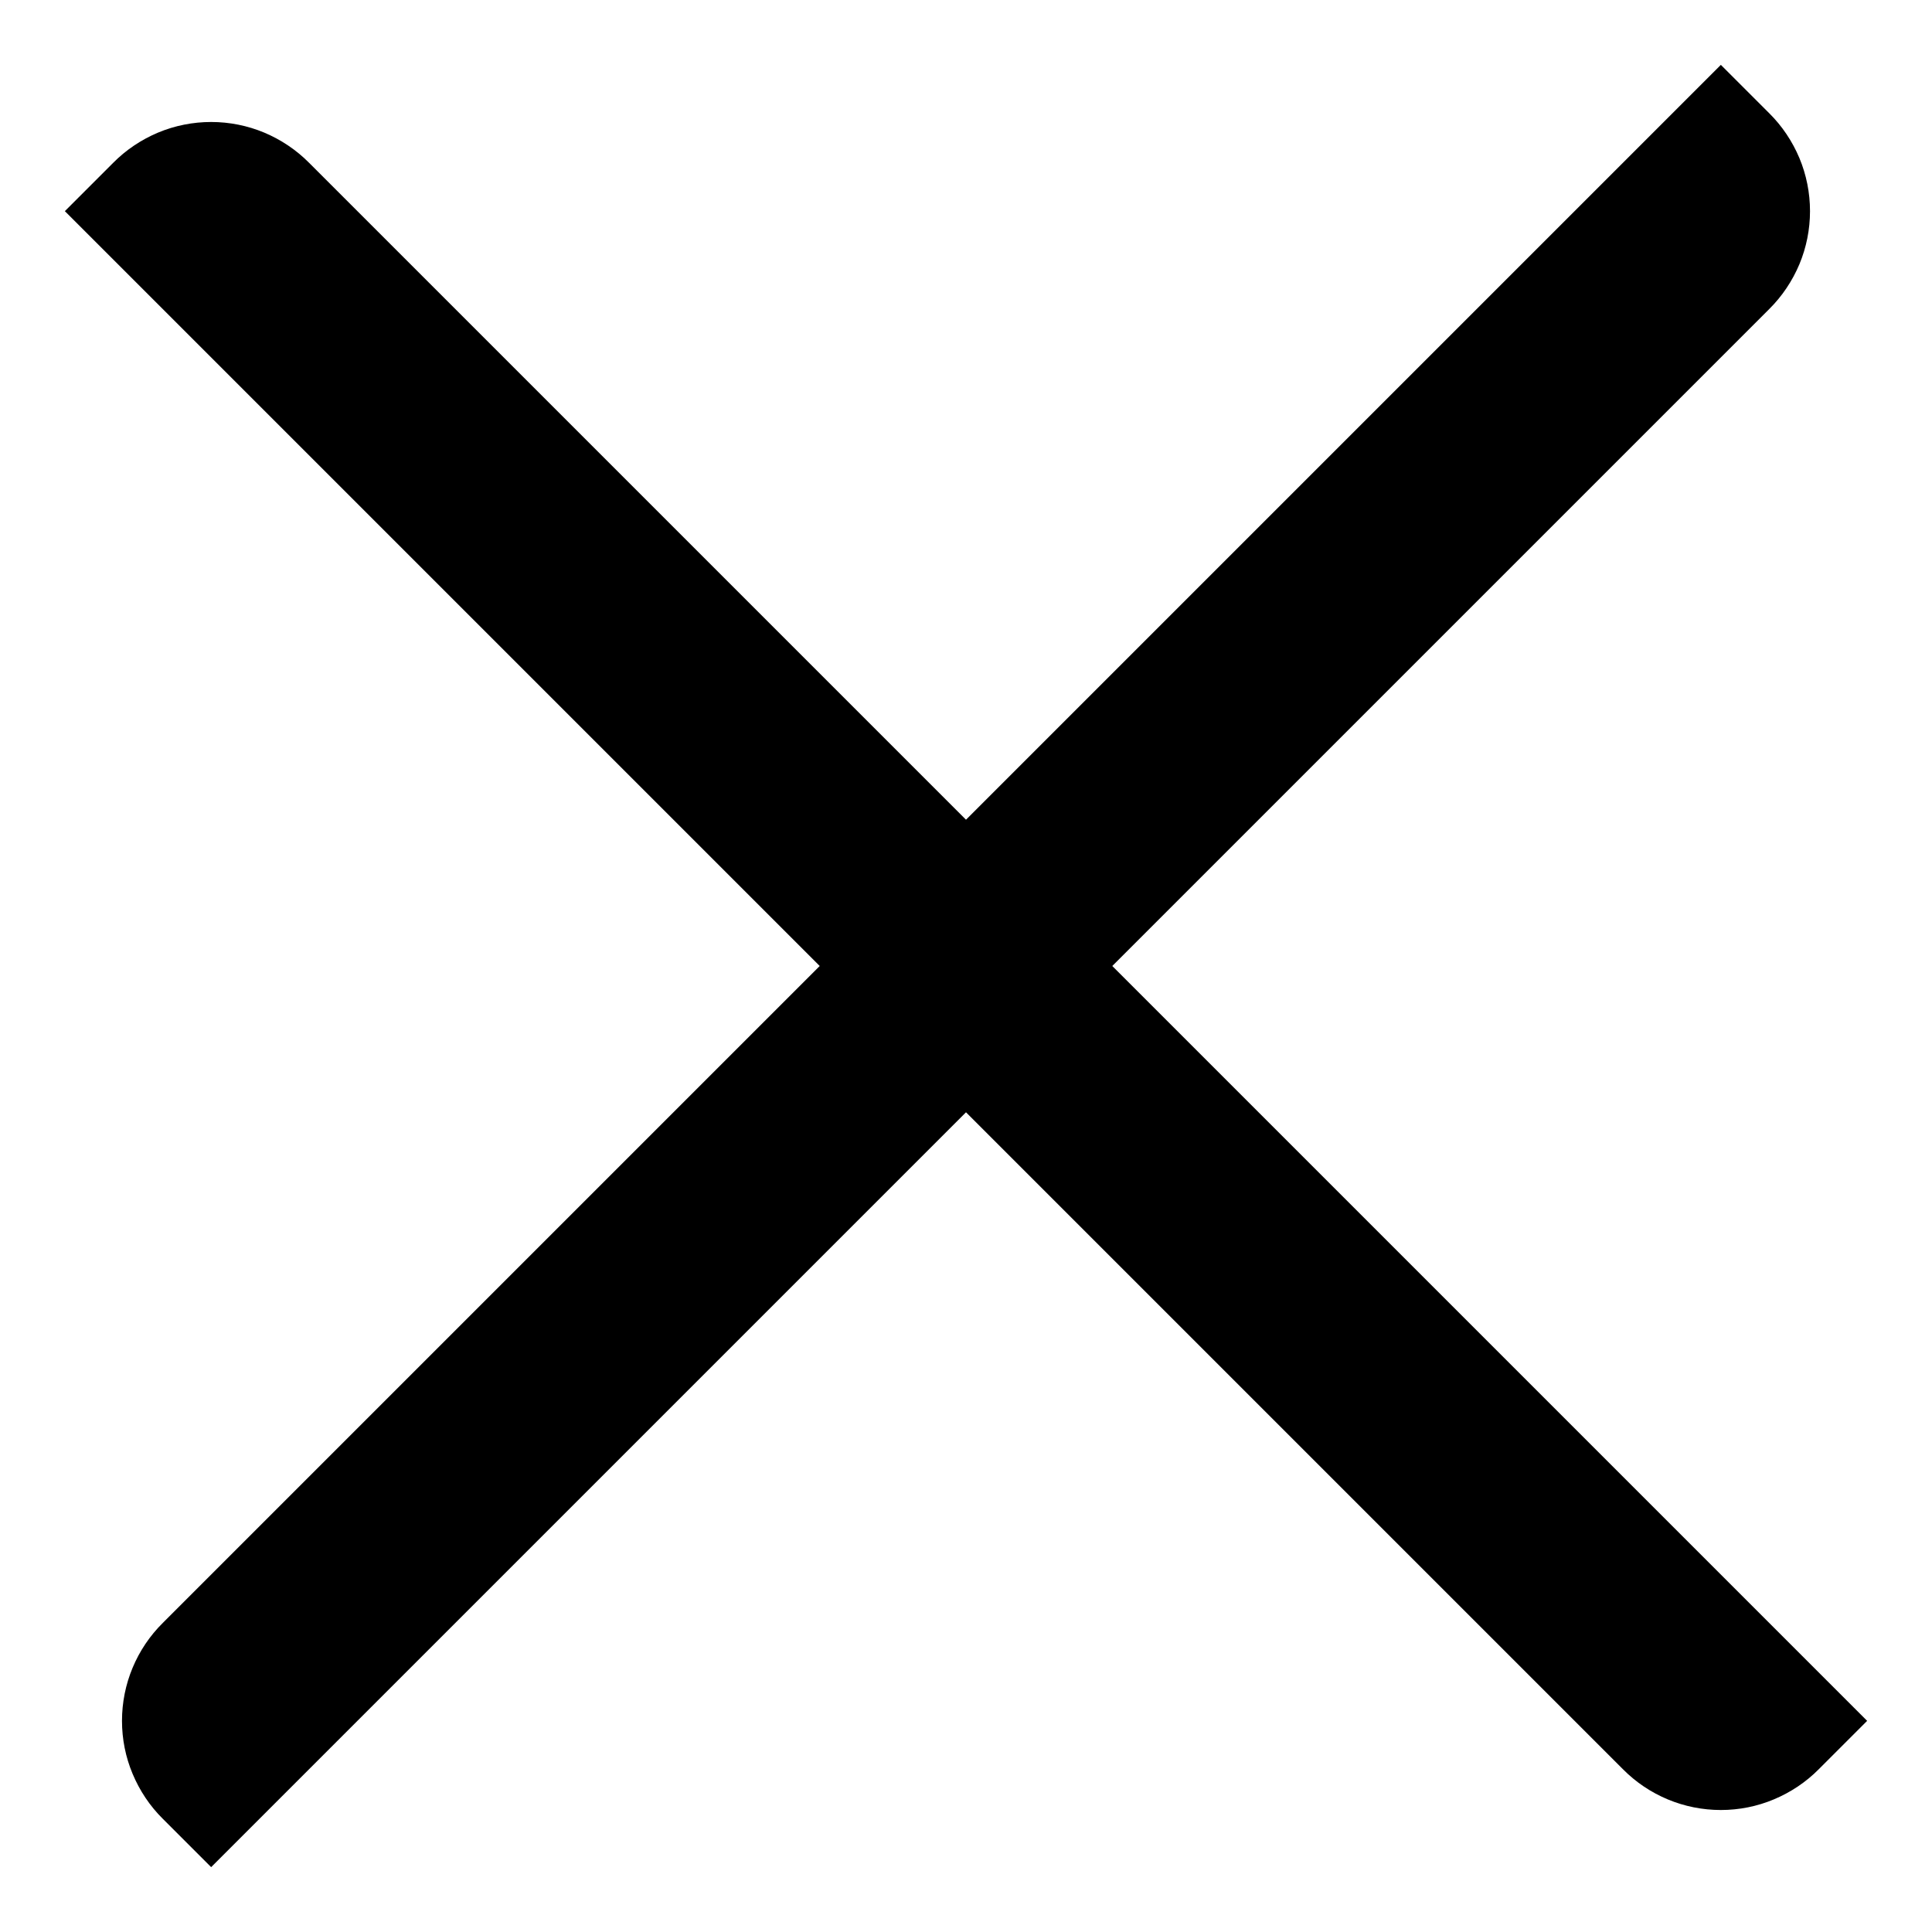<svg width="14" height="14" viewBox="0 0 14 14" fill="none" xmlns="http://www.w3.org/2000/svg">
<path fill-rule="evenodd" clip-rule="evenodd" d="M12.82 0.82L12.47 0.47L7 5.94L2.24 1.18C2.147 1.086 2.036 1.012 1.915 0.961C1.793 0.91 1.662 0.884 1.53 0.884C1.398 0.884 1.267 0.91 1.145 0.961C1.024 1.012 0.913 1.086 0.82 1.18L0.47 1.53L5.94 7L1.18 11.76C1.086 11.853 1.012 11.963 0.961 12.085C0.91 12.207 0.884 12.338 0.884 12.47C0.884 12.602 0.91 12.733 0.961 12.854C1.012 12.976 1.086 13.087 1.18 13.18L1.53 13.53L7 8.06L11.76 12.82C11.853 12.914 11.963 12.988 12.085 13.039C12.207 13.09 12.338 13.116 12.47 13.116C12.602 13.116 12.733 13.09 12.854 13.039C12.976 12.988 13.087 12.914 13.18 12.82L13.53 12.47L8.06 7L12.82 2.24C12.914 2.147 12.988 2.036 13.039 1.915C13.09 1.793 13.116 1.662 13.116 1.53C13.116 1.398 13.09 1.267 13.039 1.145C12.988 1.024 12.914 0.913 12.82 0.82Z" fill="black"/>
</svg>
